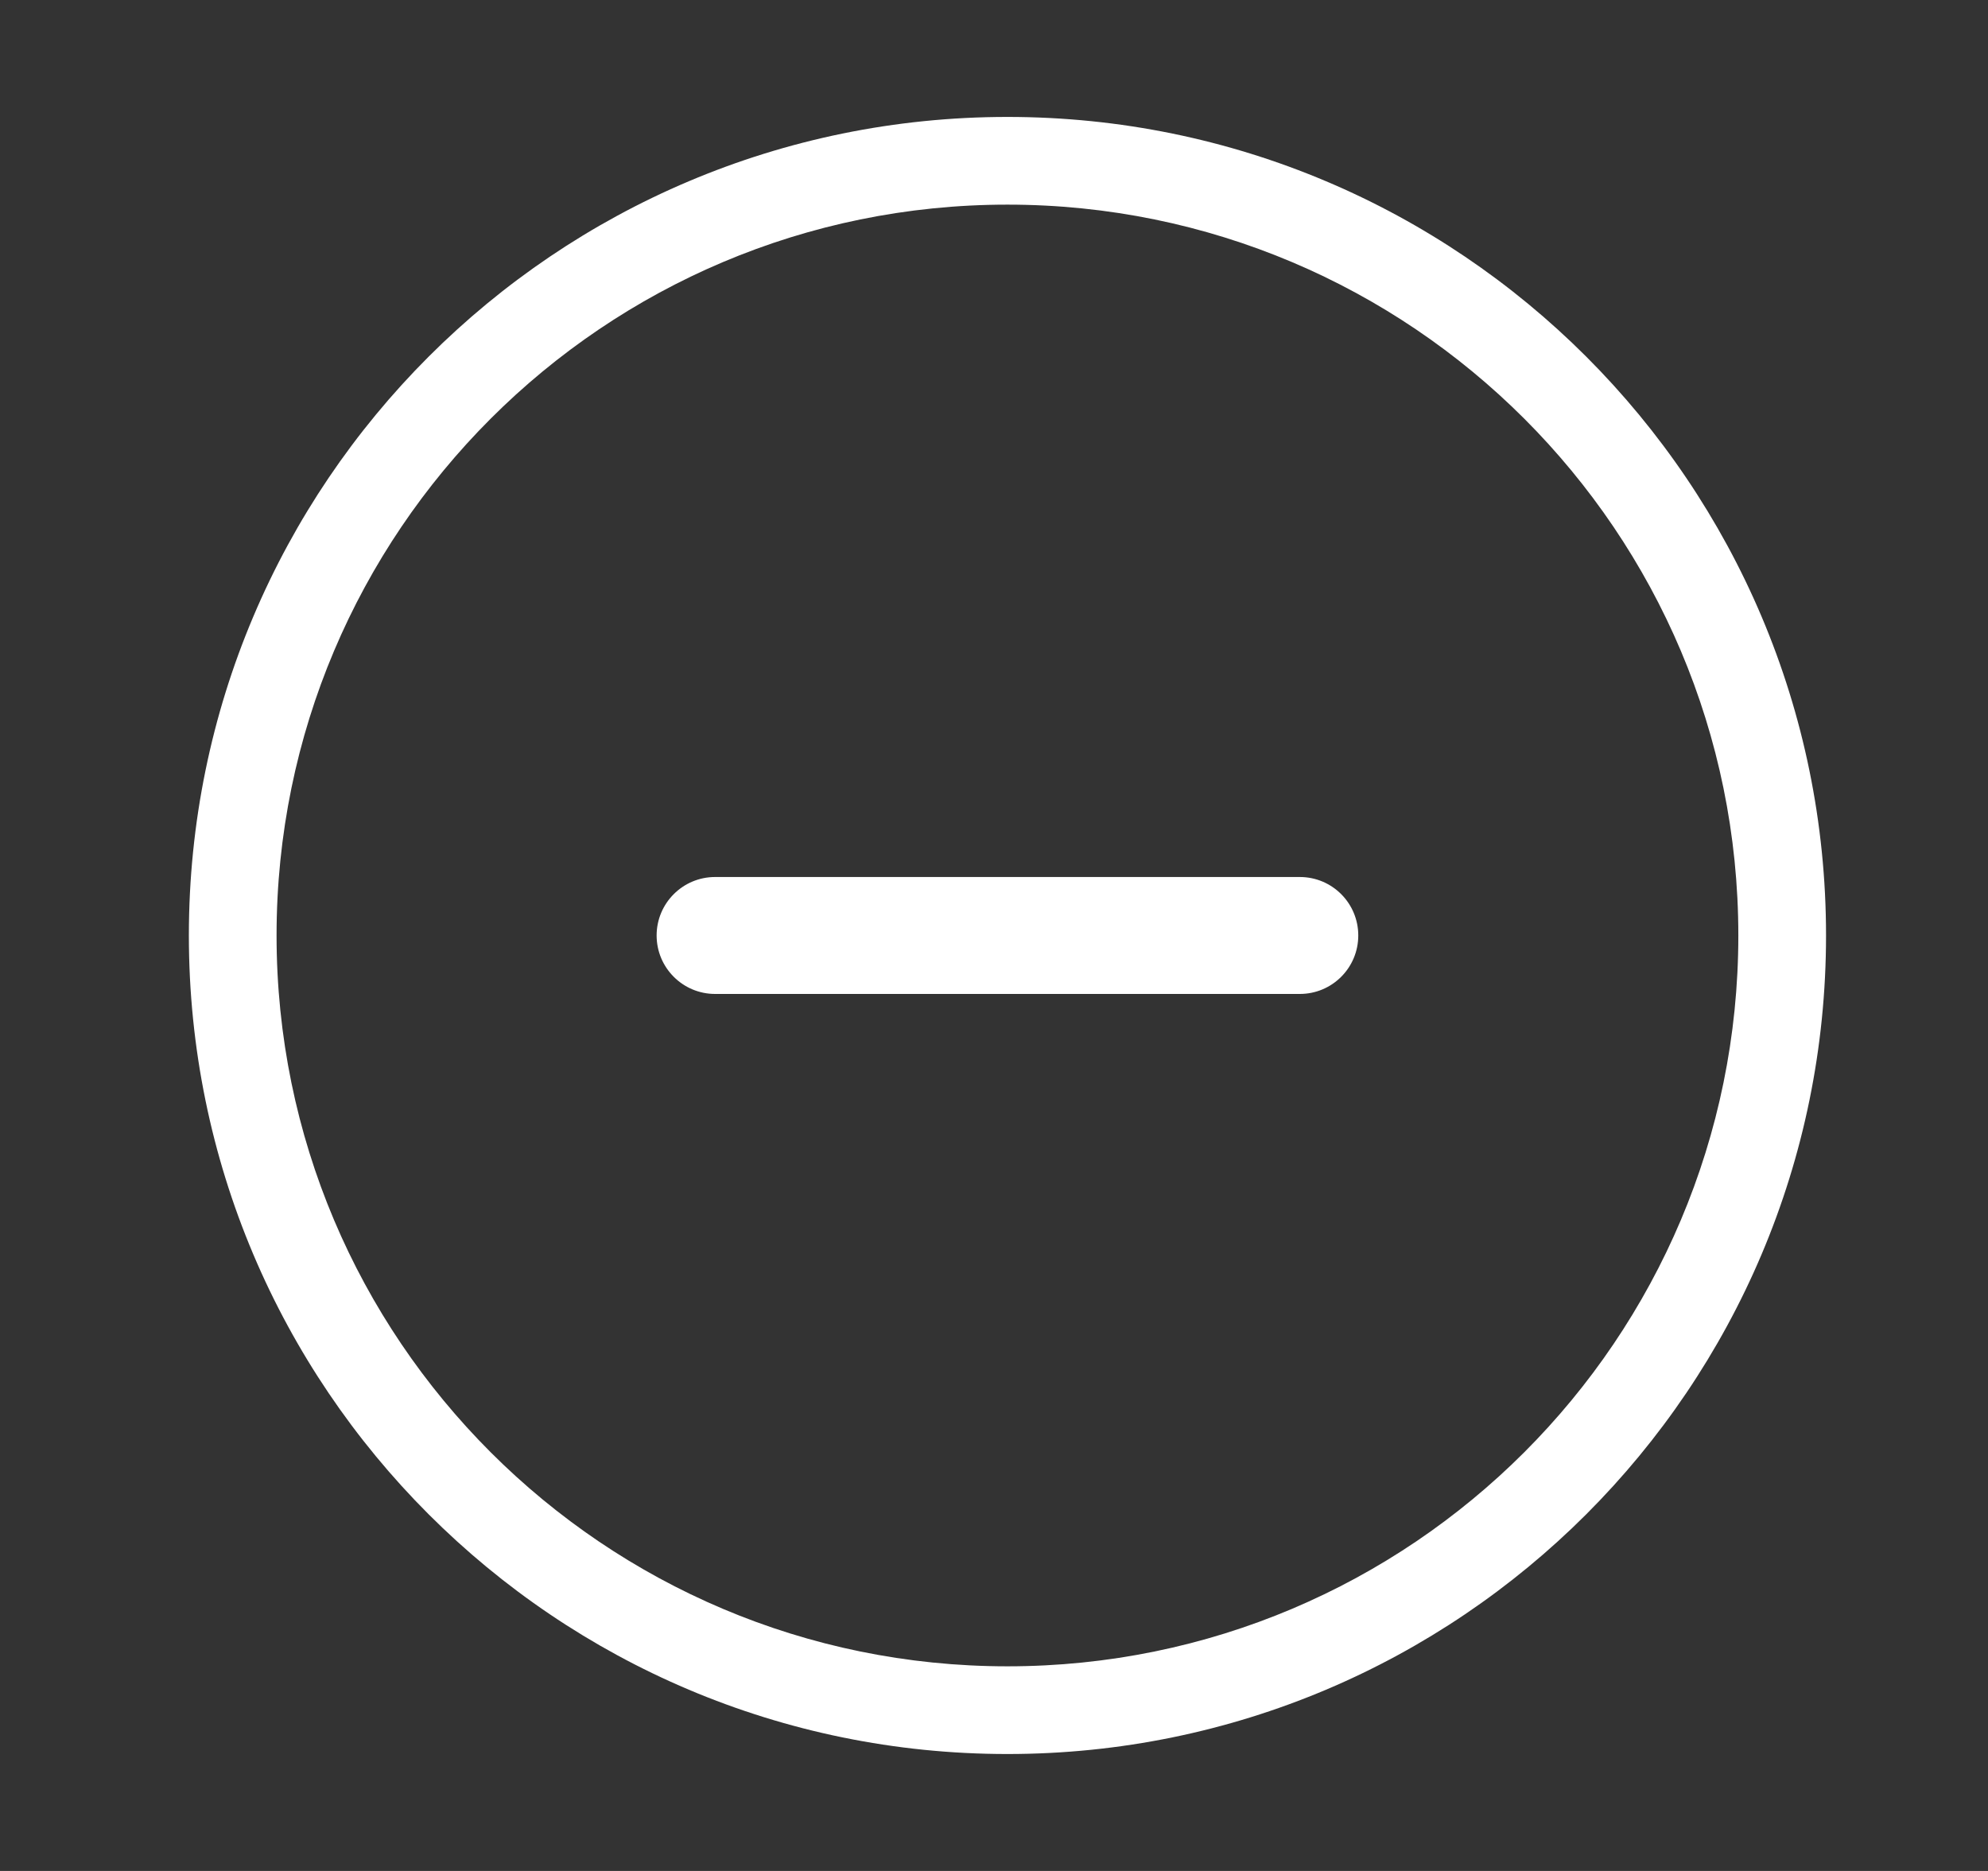<svg width="17" height="16" viewBox="0 0 17 16" fill="none" xmlns="http://www.w3.org/2000/svg">
<rect x="0" y="0" width="17" height="16" fill="#333333" stroke="none"/>
<path fill-rule="evenodd" clip-rule="evenodd" d="M8.615 14.25C12.067 14.25 14.865 11.452 14.865 8C14.865 4.548 12.067 1.75 8.615 1.75C5.164 1.75 2.365 4.548 2.365 8C2.365 11.452 5.164 14.25 8.615 14.25ZM8.615 15C12.481 15 15.615 11.866 15.615 8C15.615 4.134 12.481 1 8.615 1C4.749 1 1.615 4.134 1.615 8C1.615 11.866 4.749 15 8.615 15Z" fill="white"/>
<path fill-rule="evenodd" clip-rule="evenodd" d="M5.615 8C5.615 7.724 5.839 7.5 6.115 7.5H11.115C11.392 7.5 11.615 7.724 11.615 8C11.615 8.276 11.392 8.5 11.115 8.5H6.115C5.839 8.5 5.615 8.276 5.615 8Z" fill="white"/>
</svg>
